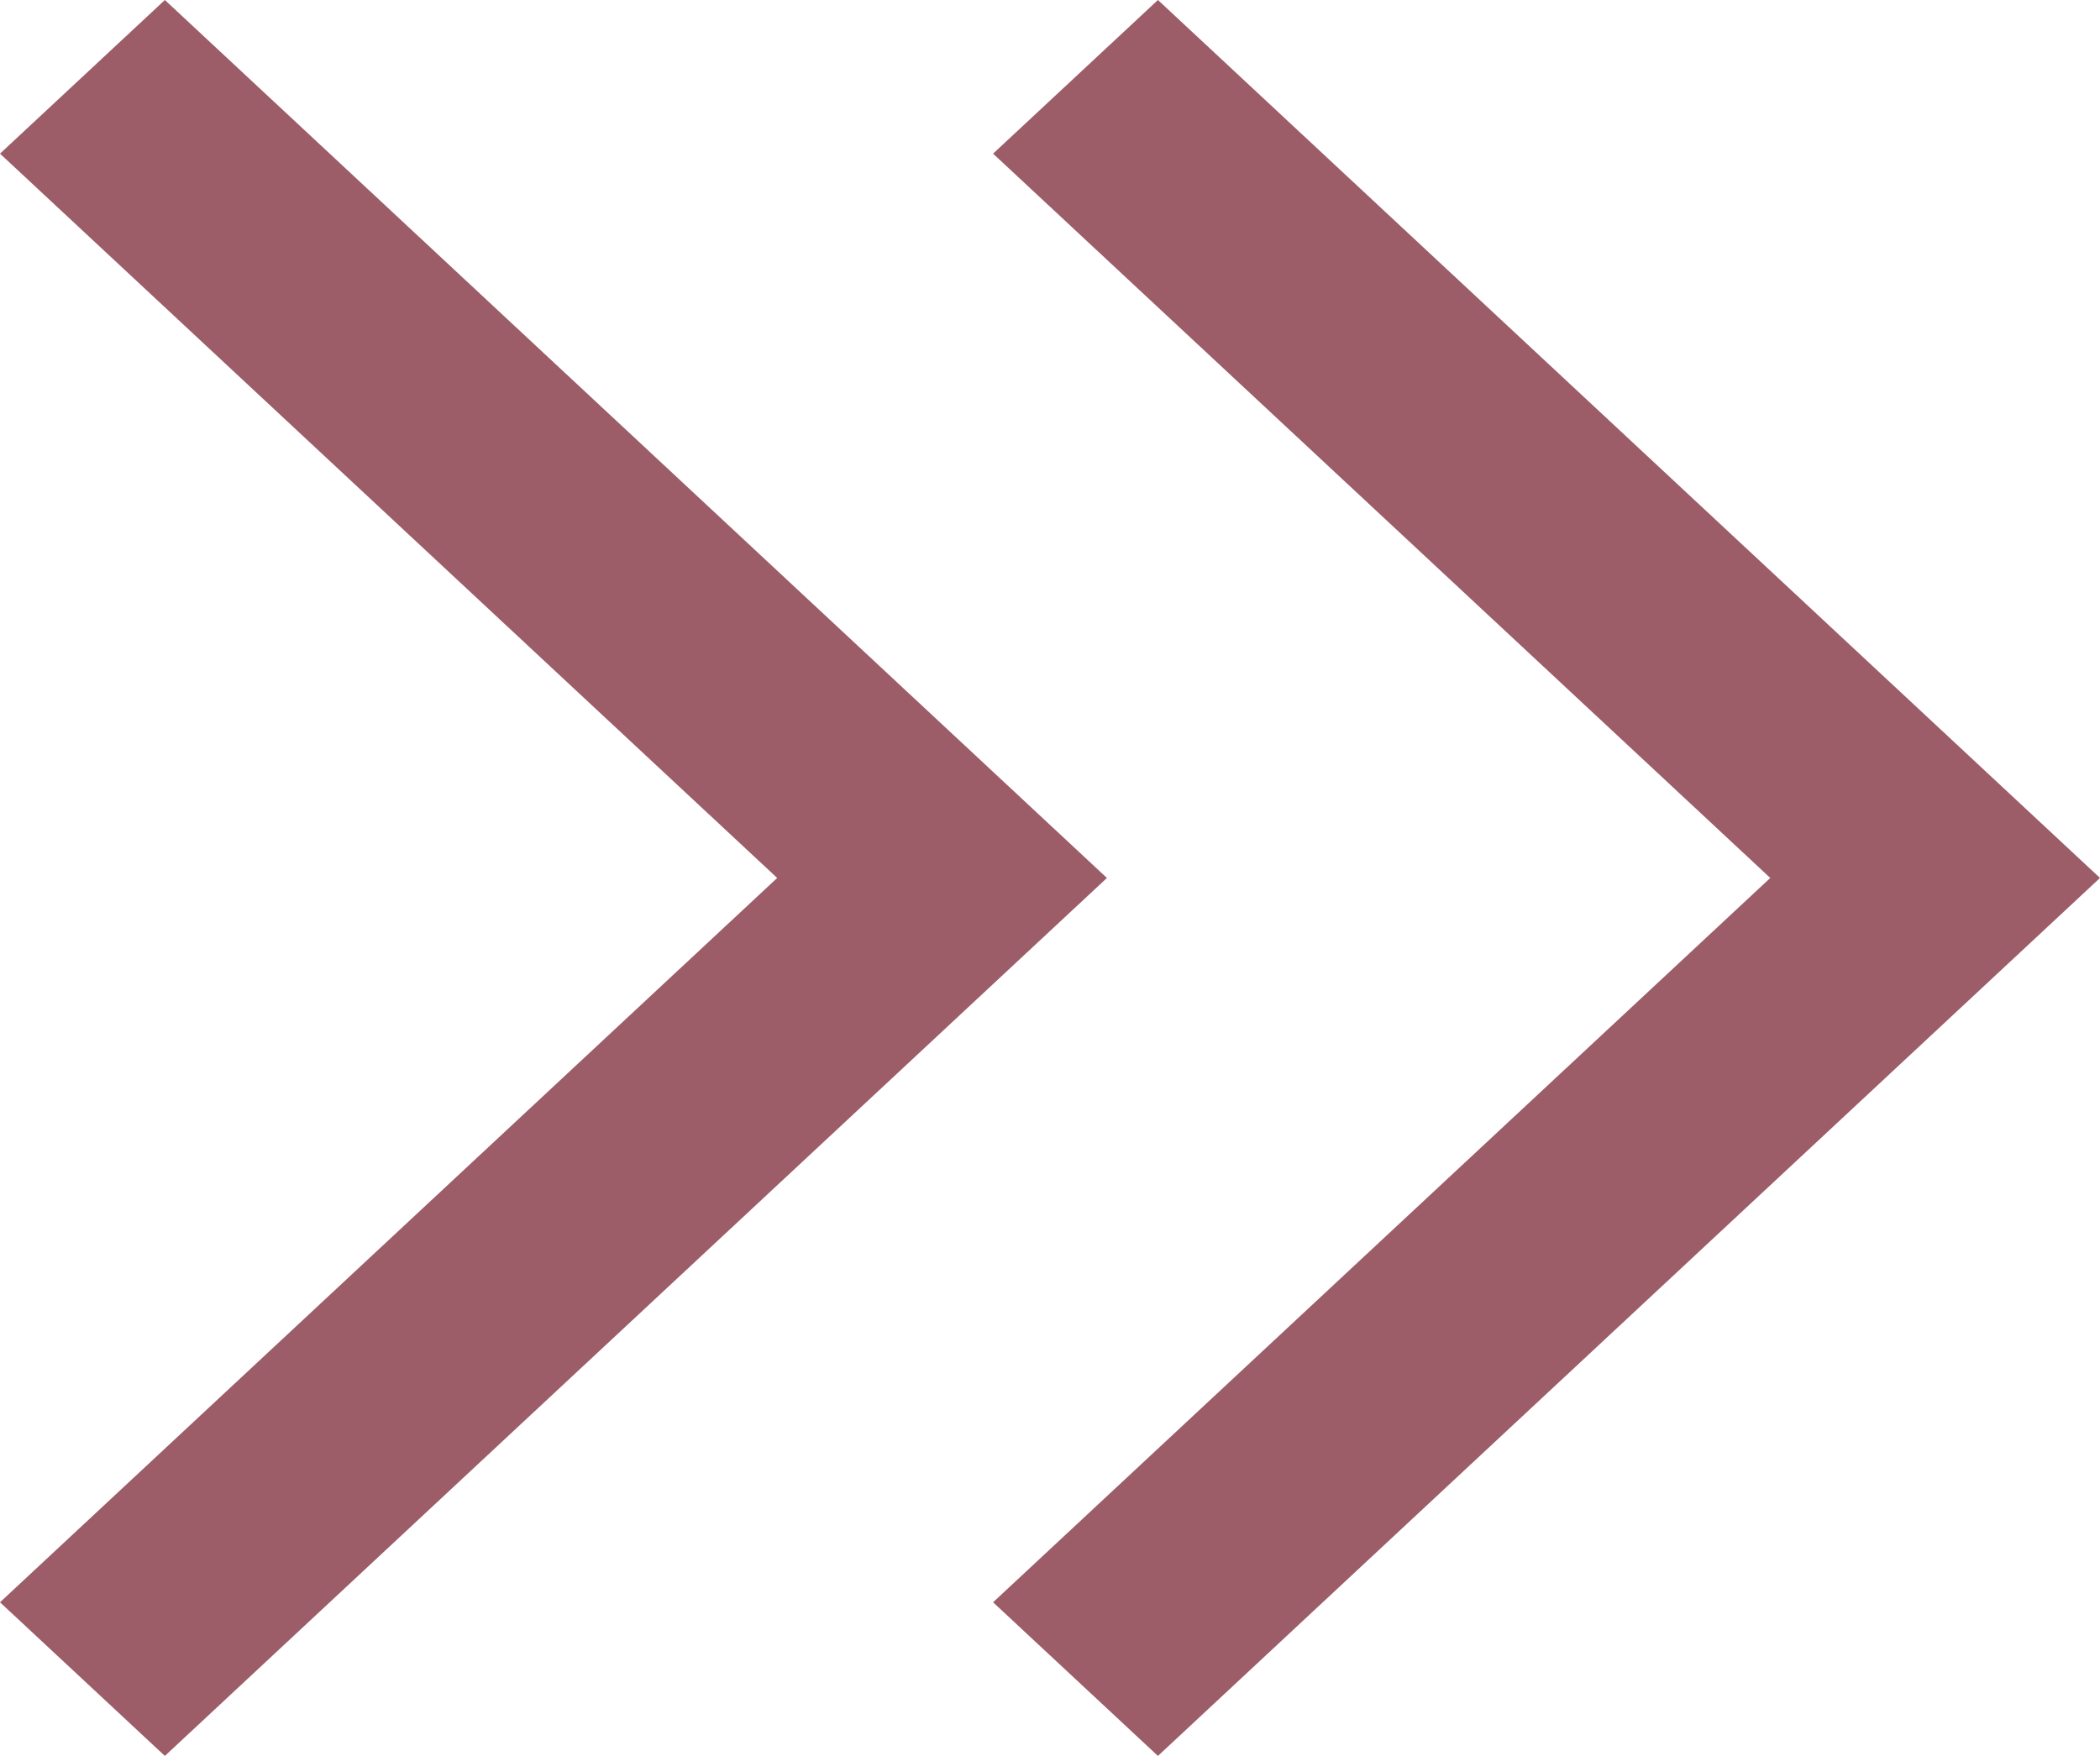 <svg width="55" height="46" viewBox="0 0 55 46" fill="none" xmlns="http://www.w3.org/2000/svg">
<g filter="url(#filter0_b_3_11)">
<path d="M20.355 23L0 4.025L4.318 0L28.991 23L4.318 46L0 41.975L20.355 23ZM46.364 23L26.009 4.025L30.327 0L55 23L30.327 46L26.009 41.975L46.364 23Z" fill="#9C5D68"/>
</g>
<defs>
<filter id="filter0_b_3_11" x="-4" y="-4" width="63" height="54" filterUnits="userSpaceOnUse" color-interpolation-filters="sRGB">
<feFlood flood-opacity="0" result="BackgroundImageFix"/>
<feGaussianBlur in="BackgroundImageFix" stdDeviation="2"/>
<feComposite in2="SourceAlpha" operator="in" result="effect1_backgroundBlur_3_11"/>
<feBlend mode="normal" in="SourceGraphic" in2="effect1_backgroundBlur_3_11" result="shape"/>
</filter>
</defs>
</svg>
